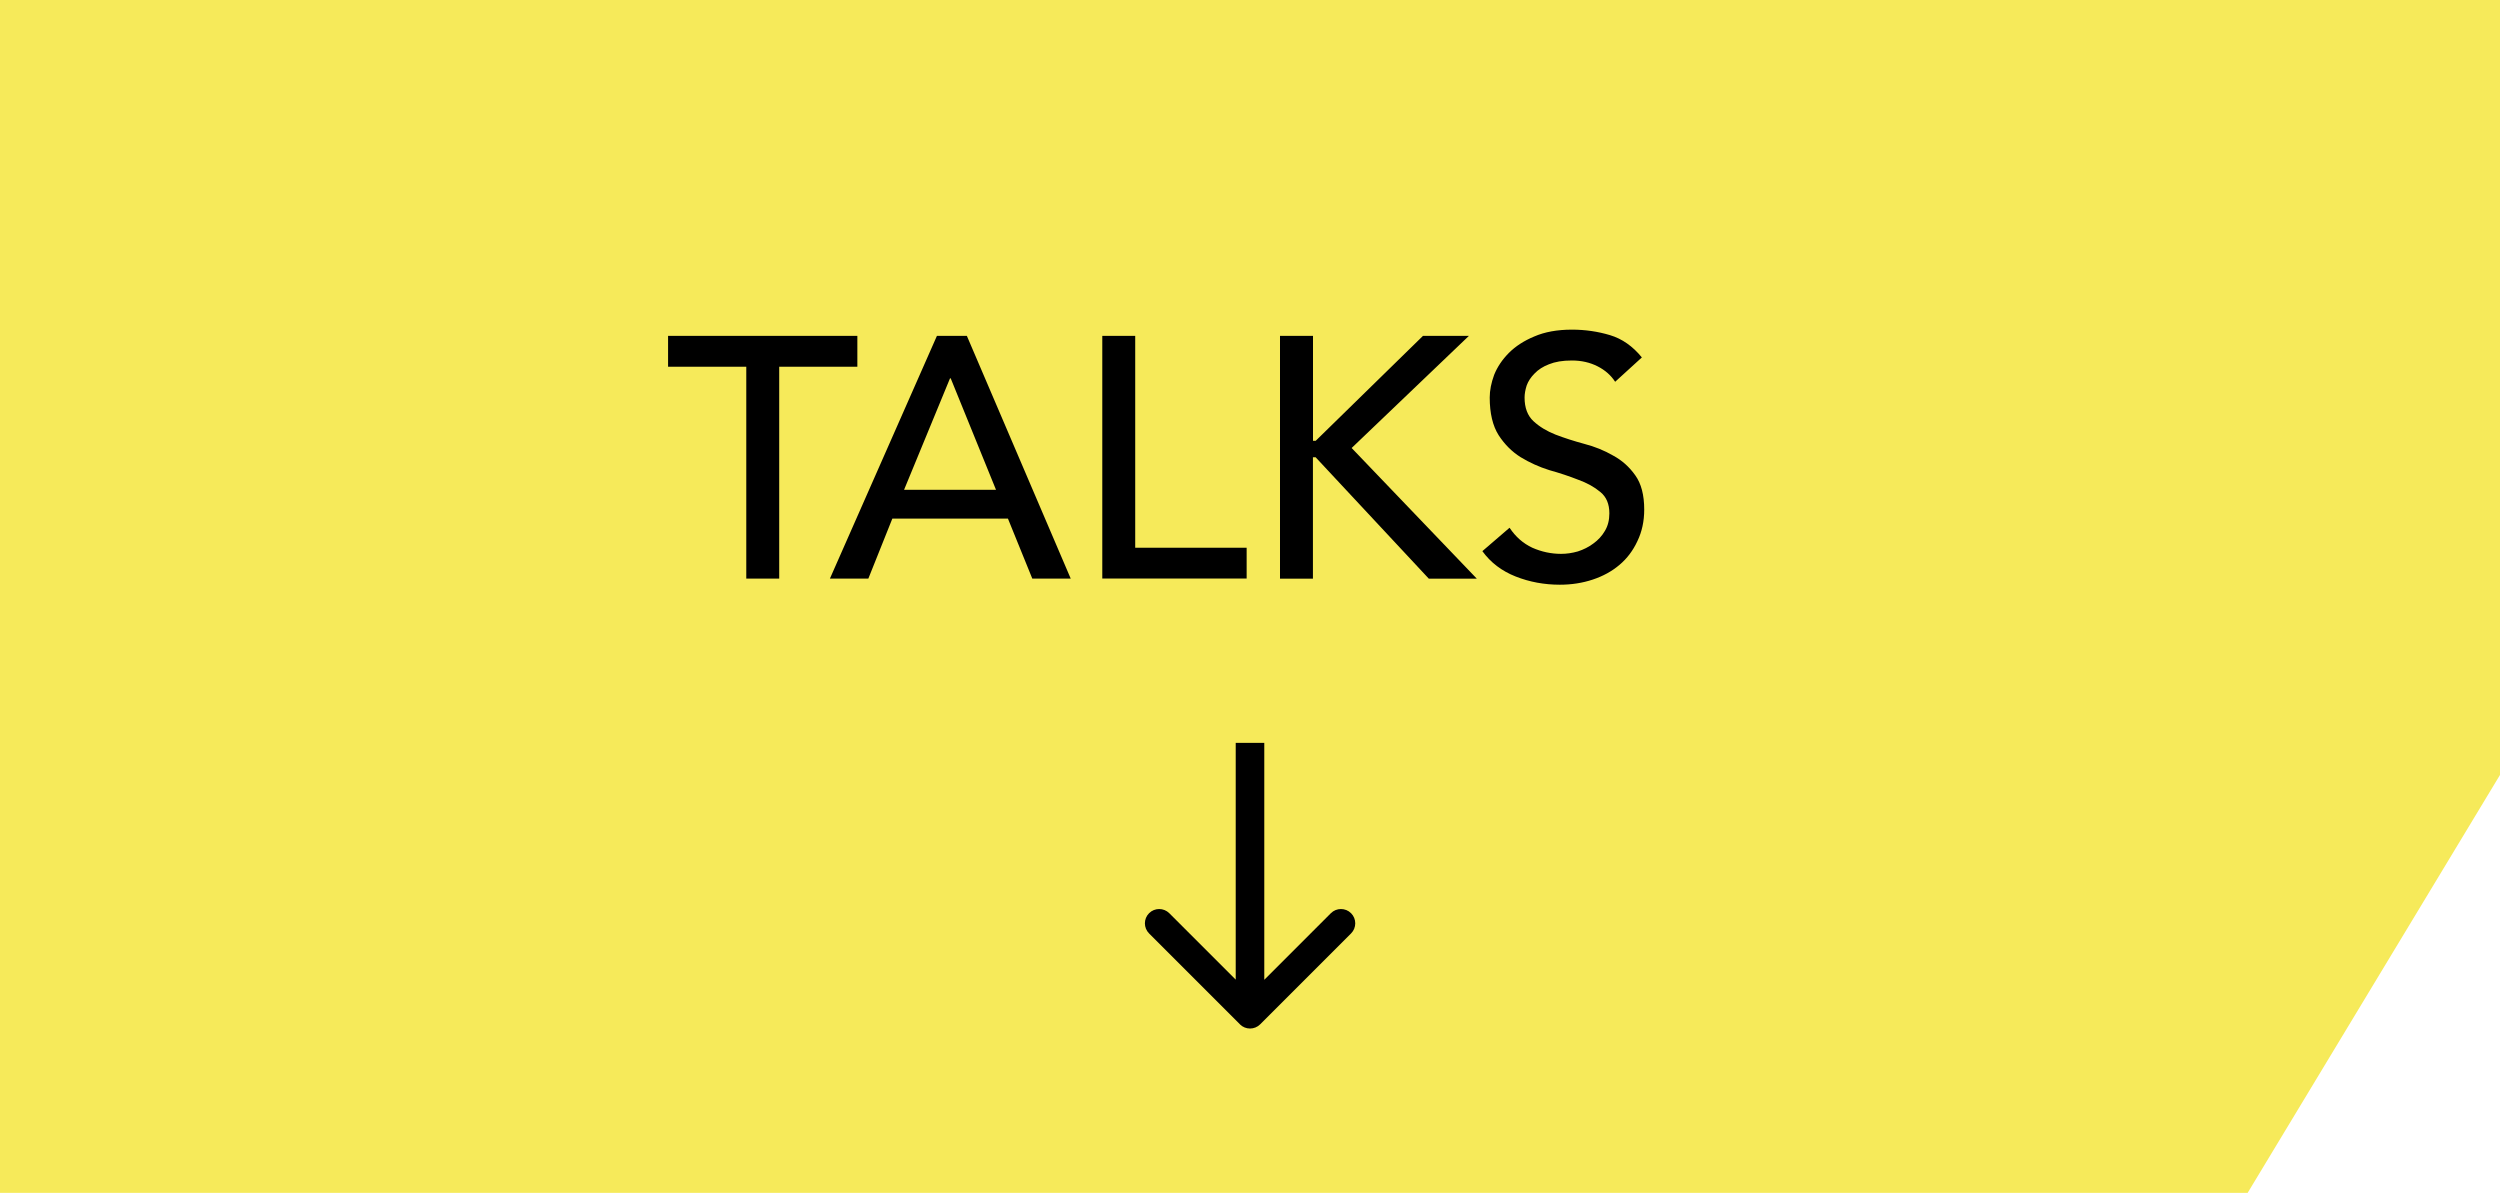 <?xml version="1.0" encoding="UTF-8"?>
<svg id="Laag_1" xmlns="http://www.w3.org/2000/svg" viewBox="0 0 350 167">
  <defs>
    <style>
      .cls-1 {
        fill: #f6ea5a;
      }
    </style>
  </defs>
  <path class="cls-1" d="M0,167h314.67l35.33-58.51V0H0s0,167,0,167Z"/>
  <path d="M104.47,51.34h-10.94v-4.32h26.5v4.32h-10.94v29.66h-4.61v-29.66ZM131.18,47.02h4.18l14.54,33.98h-5.38l-3.41-8.4h-16.18l-3.36,8.4h-5.38l14.98-33.98ZM139.44,68.57l-6.34-15.6h-.1l-6.43,15.6h12.86ZM154.32,47.02h4.61v29.66h15.6v4.32h-20.21v-33.98ZM179.21,47.02h4.61v14.69h.38l15.02-14.69h6.43l-16.42,15.7,17.52,18.29h-6.72l-15.84-16.99h-.38v16.99h-4.61v-33.98ZM211.35,73.9c.83,1.25,1.89,2.18,3.17,2.78,1.31.58,2.66.86,4.03.86.77,0,1.55-.11,2.35-.34.8-.26,1.52-.62,2.16-1.1.67-.48,1.22-1.07,1.63-1.78.42-.7.62-1.52.62-2.45,0-1.31-.42-2.3-1.25-2.98-.83-.7-1.87-1.28-3.12-1.73-1.22-.48-2.56-.93-4.03-1.34-1.44-.45-2.78-1.06-4.03-1.82-1.22-.77-2.24-1.79-3.07-3.07-.83-1.31-1.25-3.07-1.25-5.28,0-.99.21-2.05.62-3.17.45-1.12,1.14-2.14,2.06-3.07.93-.93,2.11-1.7,3.55-2.3,1.47-.64,3.23-.96,5.28-.96,1.86,0,3.63.26,5.33.77,1.7.51,3.18,1.55,4.46,3.12l-3.74,3.41c-.58-.9-1.39-1.62-2.45-2.16-1.06-.54-2.26-.82-3.6-.82s-2.35.18-3.22.53c-.83.32-1.5.75-2.02,1.3-.51.51-.88,1.07-1.1,1.68-.19.61-.29,1.17-.29,1.68,0,1.44.42,2.54,1.25,3.31.83.77,1.86,1.39,3.07,1.87,1.25.48,2.59.91,4.03,1.3,1.47.38,2.82.93,4.03,1.63,1.25.67,2.29,1.6,3.12,2.78.83,1.15,1.25,2.75,1.25,4.8,0,1.63-.32,3.1-.96,4.42-.61,1.31-1.44,2.42-2.5,3.31-1.06.9-2.3,1.58-3.74,2.06-1.44.48-2.98.72-4.61.72-2.18,0-4.24-.38-6.19-1.15-1.95-.77-3.5-1.95-4.66-3.55l3.79-3.26Z"/>
  <path d="M173.59,143.41c.78.78,2.05.78,2.83,0l12.73-12.73c.78-.78.78-2.05,0-2.83s-2.05-.78-2.83,0l-11.31,11.31-11.31-11.31c-.78-.78-2.05-.78-2.83,0s-.78,2.05,0,2.83l12.73,12.73ZM173,104v38h4v-38h-4Z"/>
</svg>